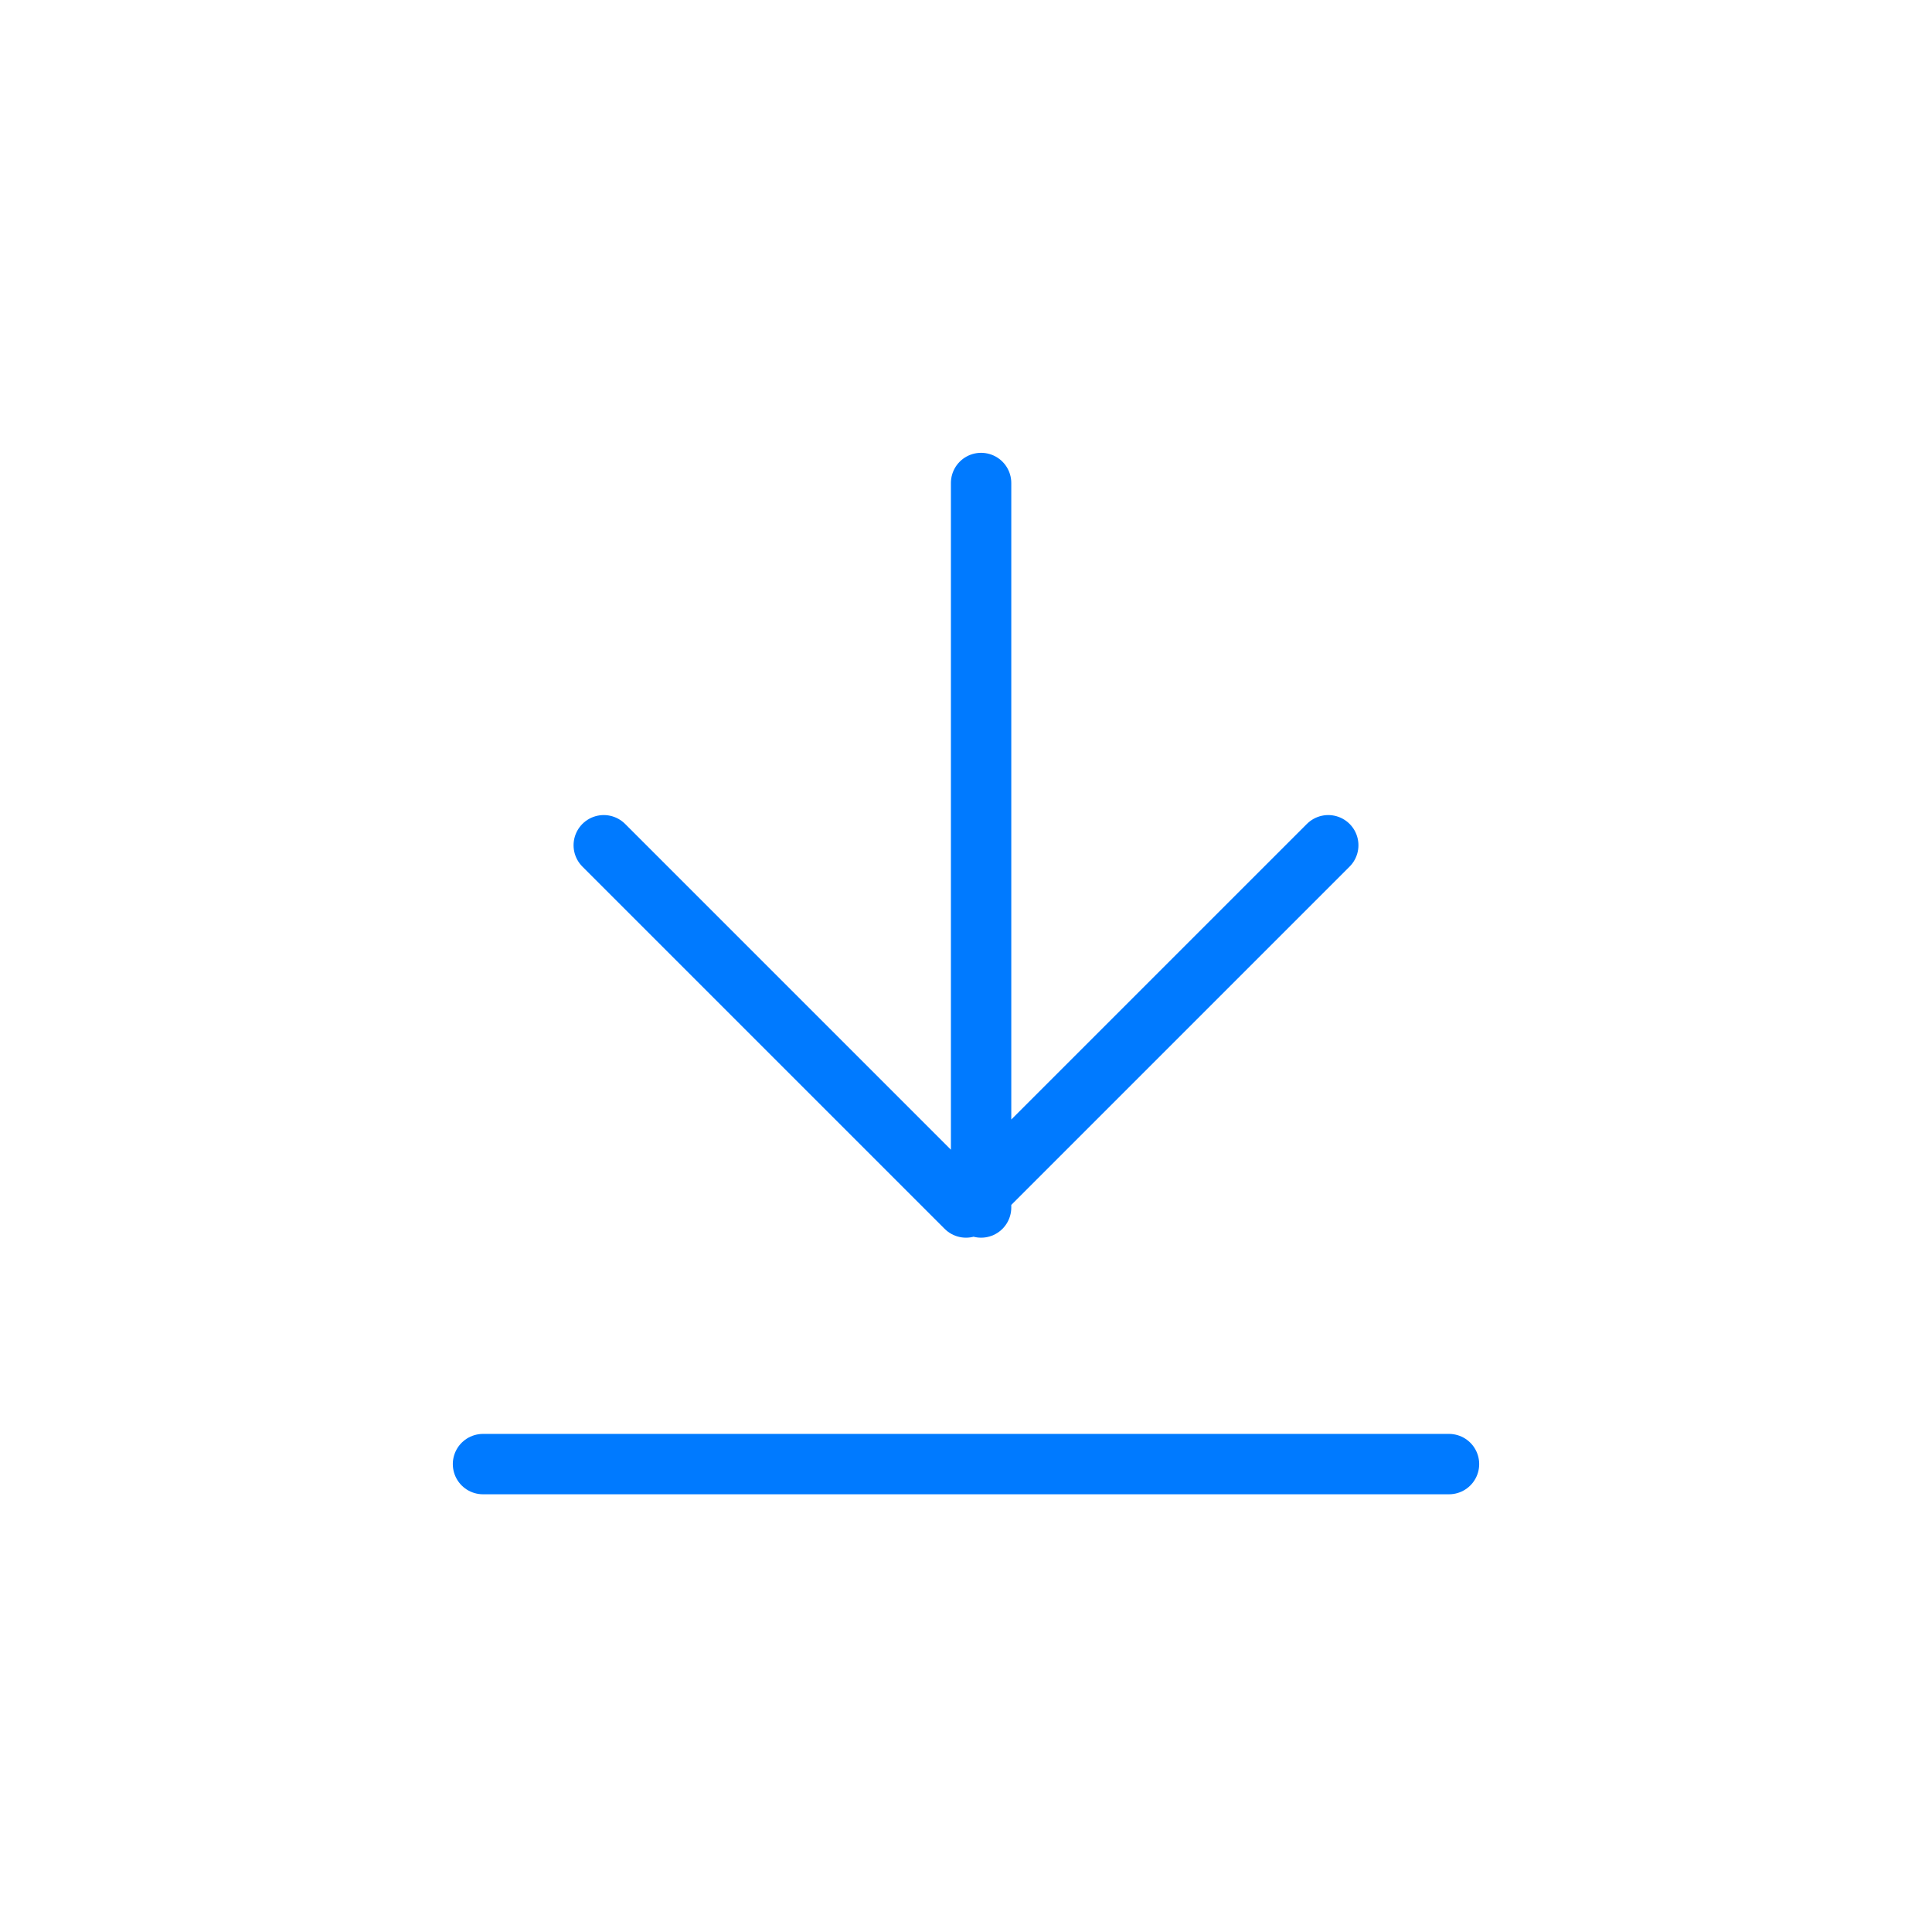 <?xml version="1.0" encoding="UTF-8"?>
<svg width="64px" height="64px" viewBox="0 0 64 64" version="1.1" xmlns="http://www.w3.org/2000/svg" xmlns:xlink="http://www.w3.org/1999/xlink">
    <!-- Generator: Sketch Beta 57 (82921) - https://sketch.com -->
    <title>arrow-end-down</title>
    <desc>Created with Sketch Beta.</desc>
    <g id="arrow-end-down" stroke="none" stroke-width="1" fill="none" fill-rule="evenodd" stroke-linecap="round" stroke-linejoin="round">
        <path d="M32.5,40 L32.5,16 M20,28 L32,40 L44,28 M16,48.5 L48,48.5" id="border" stroke="#007AFF" stroke-width="2" fill-rule="nonzero"></path>
    </g>
</svg>